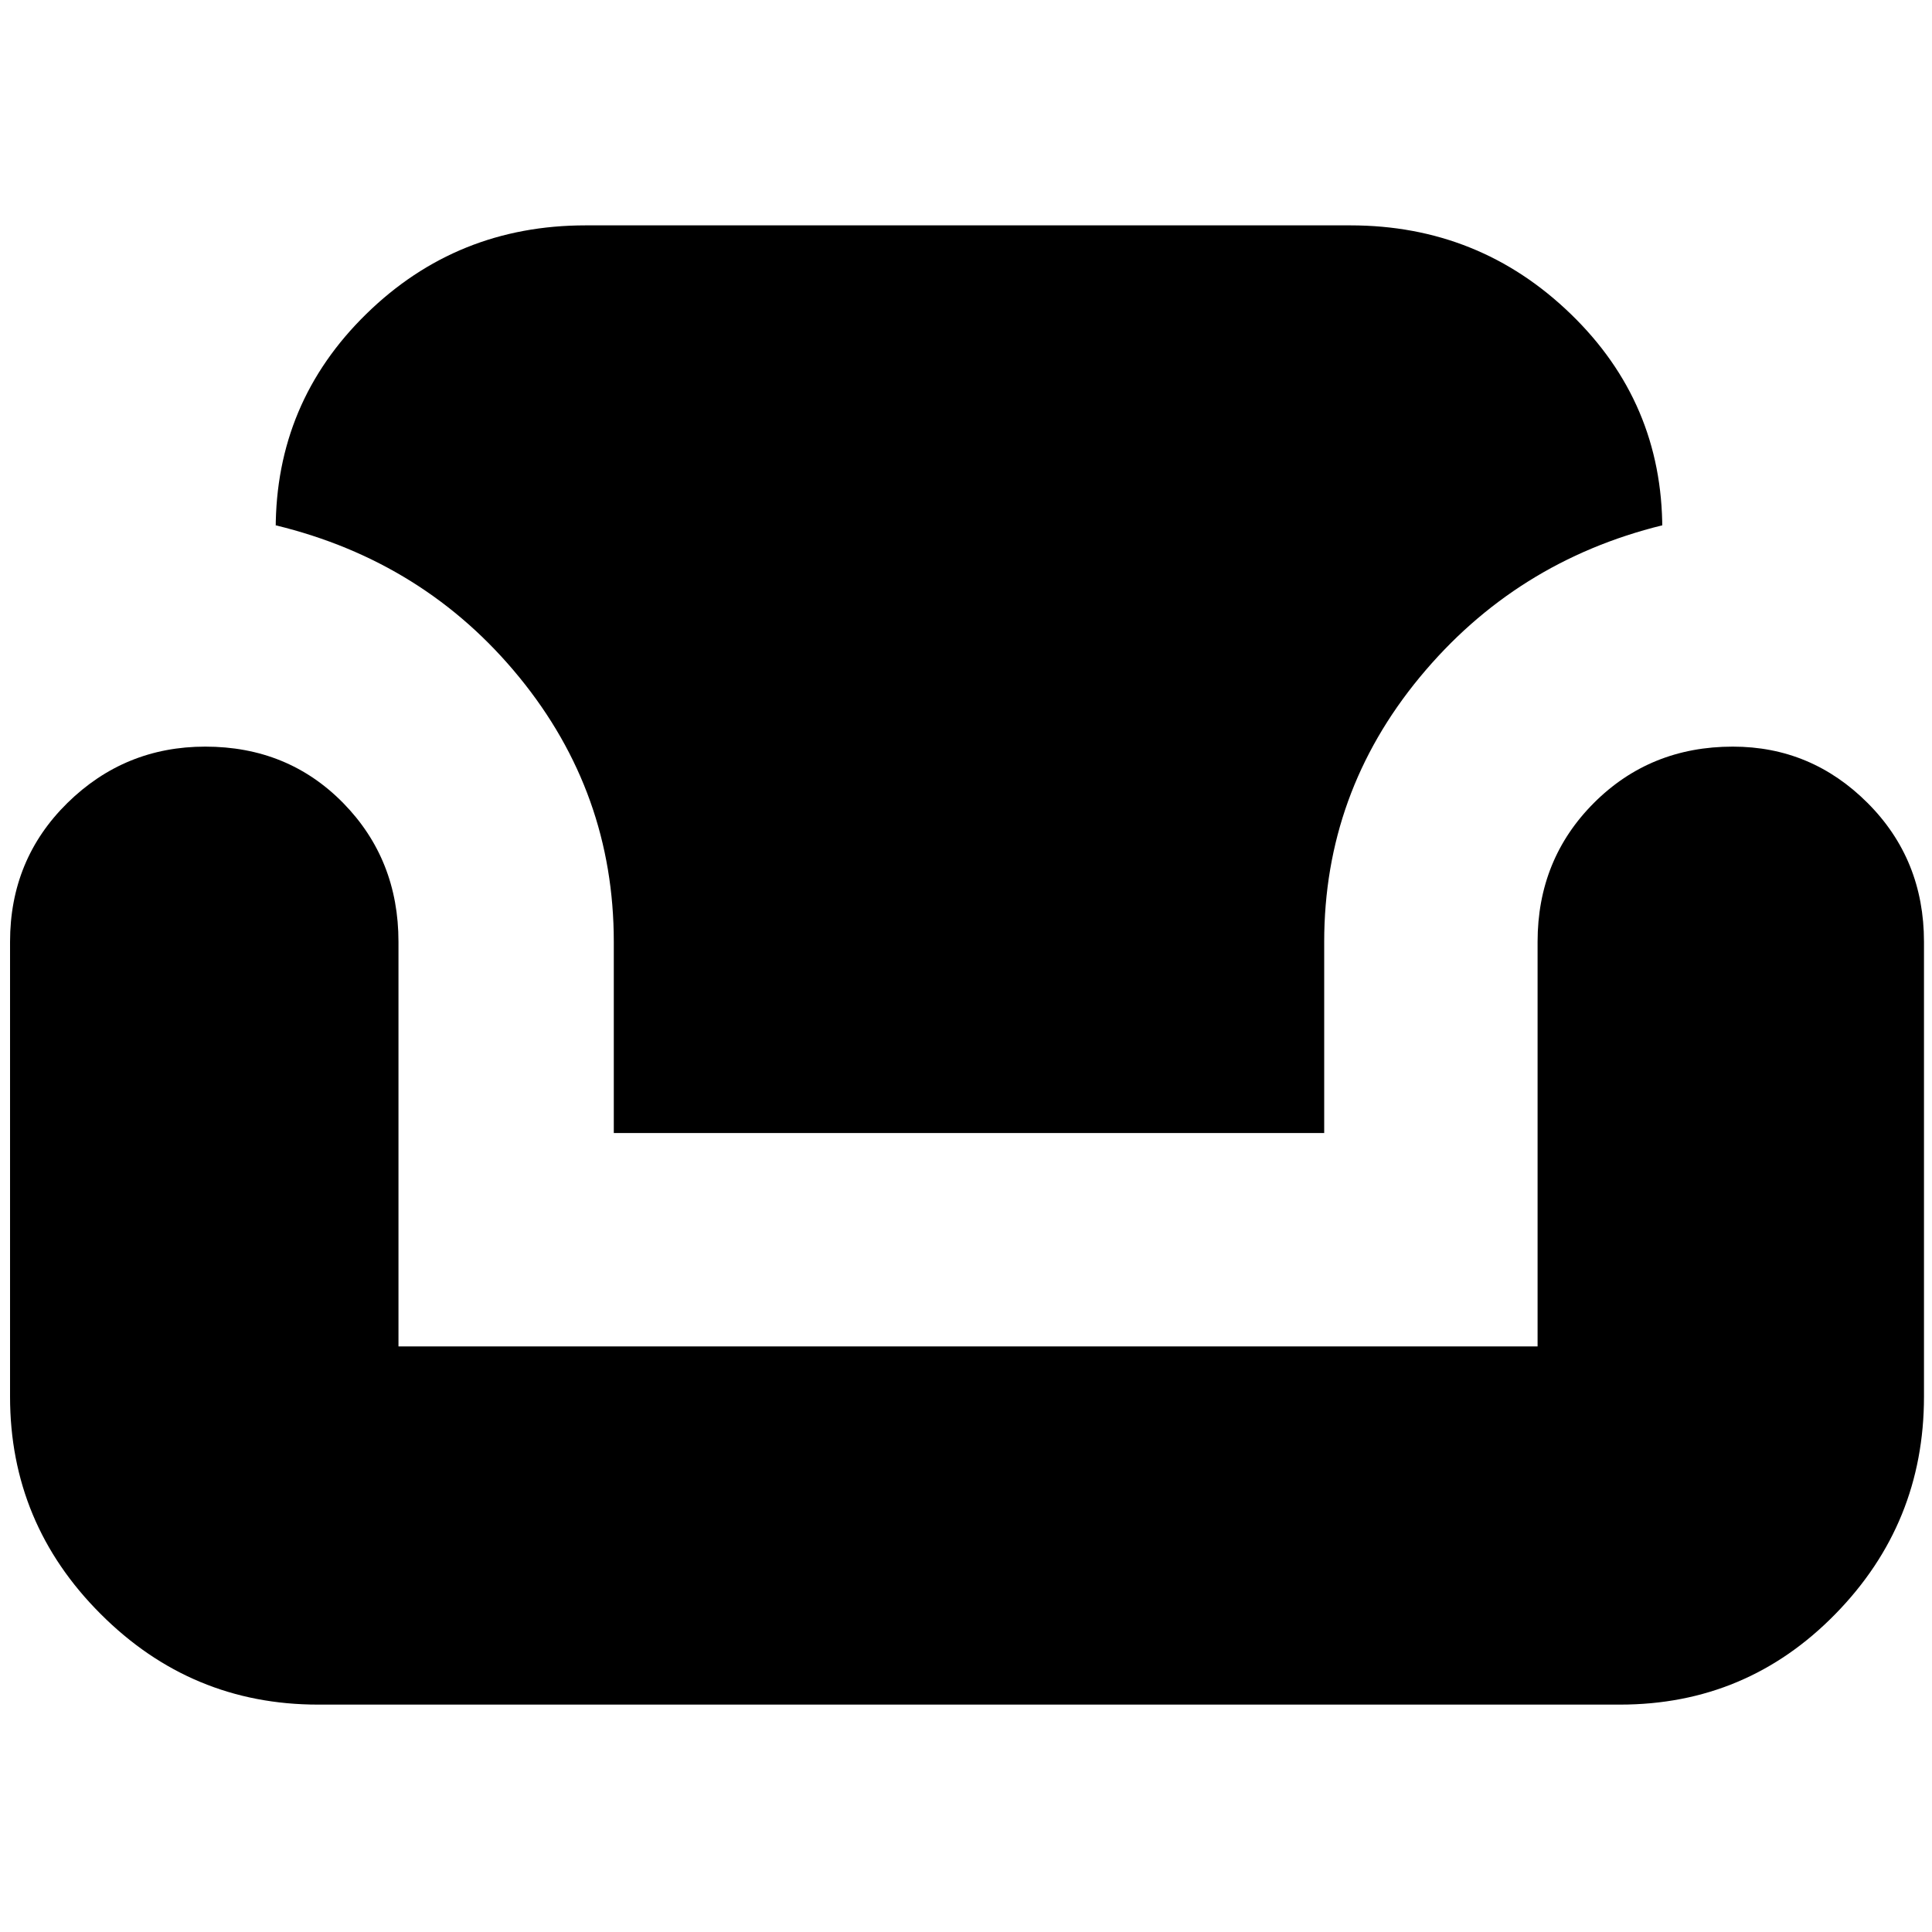 <svg xmlns="http://www.w3.org/2000/svg" height="20" width="20"><path d="M3.292 17.646Q1.979 17.646 1.042 16.708Q0.104 15.771 0.104 14.458V9.75Q0.104 8.896 0.698 8.312Q1.292 7.729 2.125 7.729Q2.979 7.729 3.552 8.312Q4.125 8.896 4.125 9.75V13.938H15.917V9.75Q15.917 8.896 16.5 8.312Q17.083 7.729 17.938 7.729Q18.75 7.729 19.333 8.312Q19.917 8.896 19.917 9.75V14.458Q19.917 15.771 19 16.708Q18.083 17.646 16.771 17.646ZM6.354 11.729V9.75Q6.354 8.208 5.375 7.01Q4.396 5.812 2.854 5.438V5.479Q2.854 4.167 3.792 3.25Q4.729 2.333 6.062 2.333H13.979Q15.312 2.333 16.26 3.25Q17.208 4.167 17.208 5.479V5.438Q15.688 5.812 14.698 7.01Q13.708 8.208 13.708 9.75V11.729Z"/></svg>